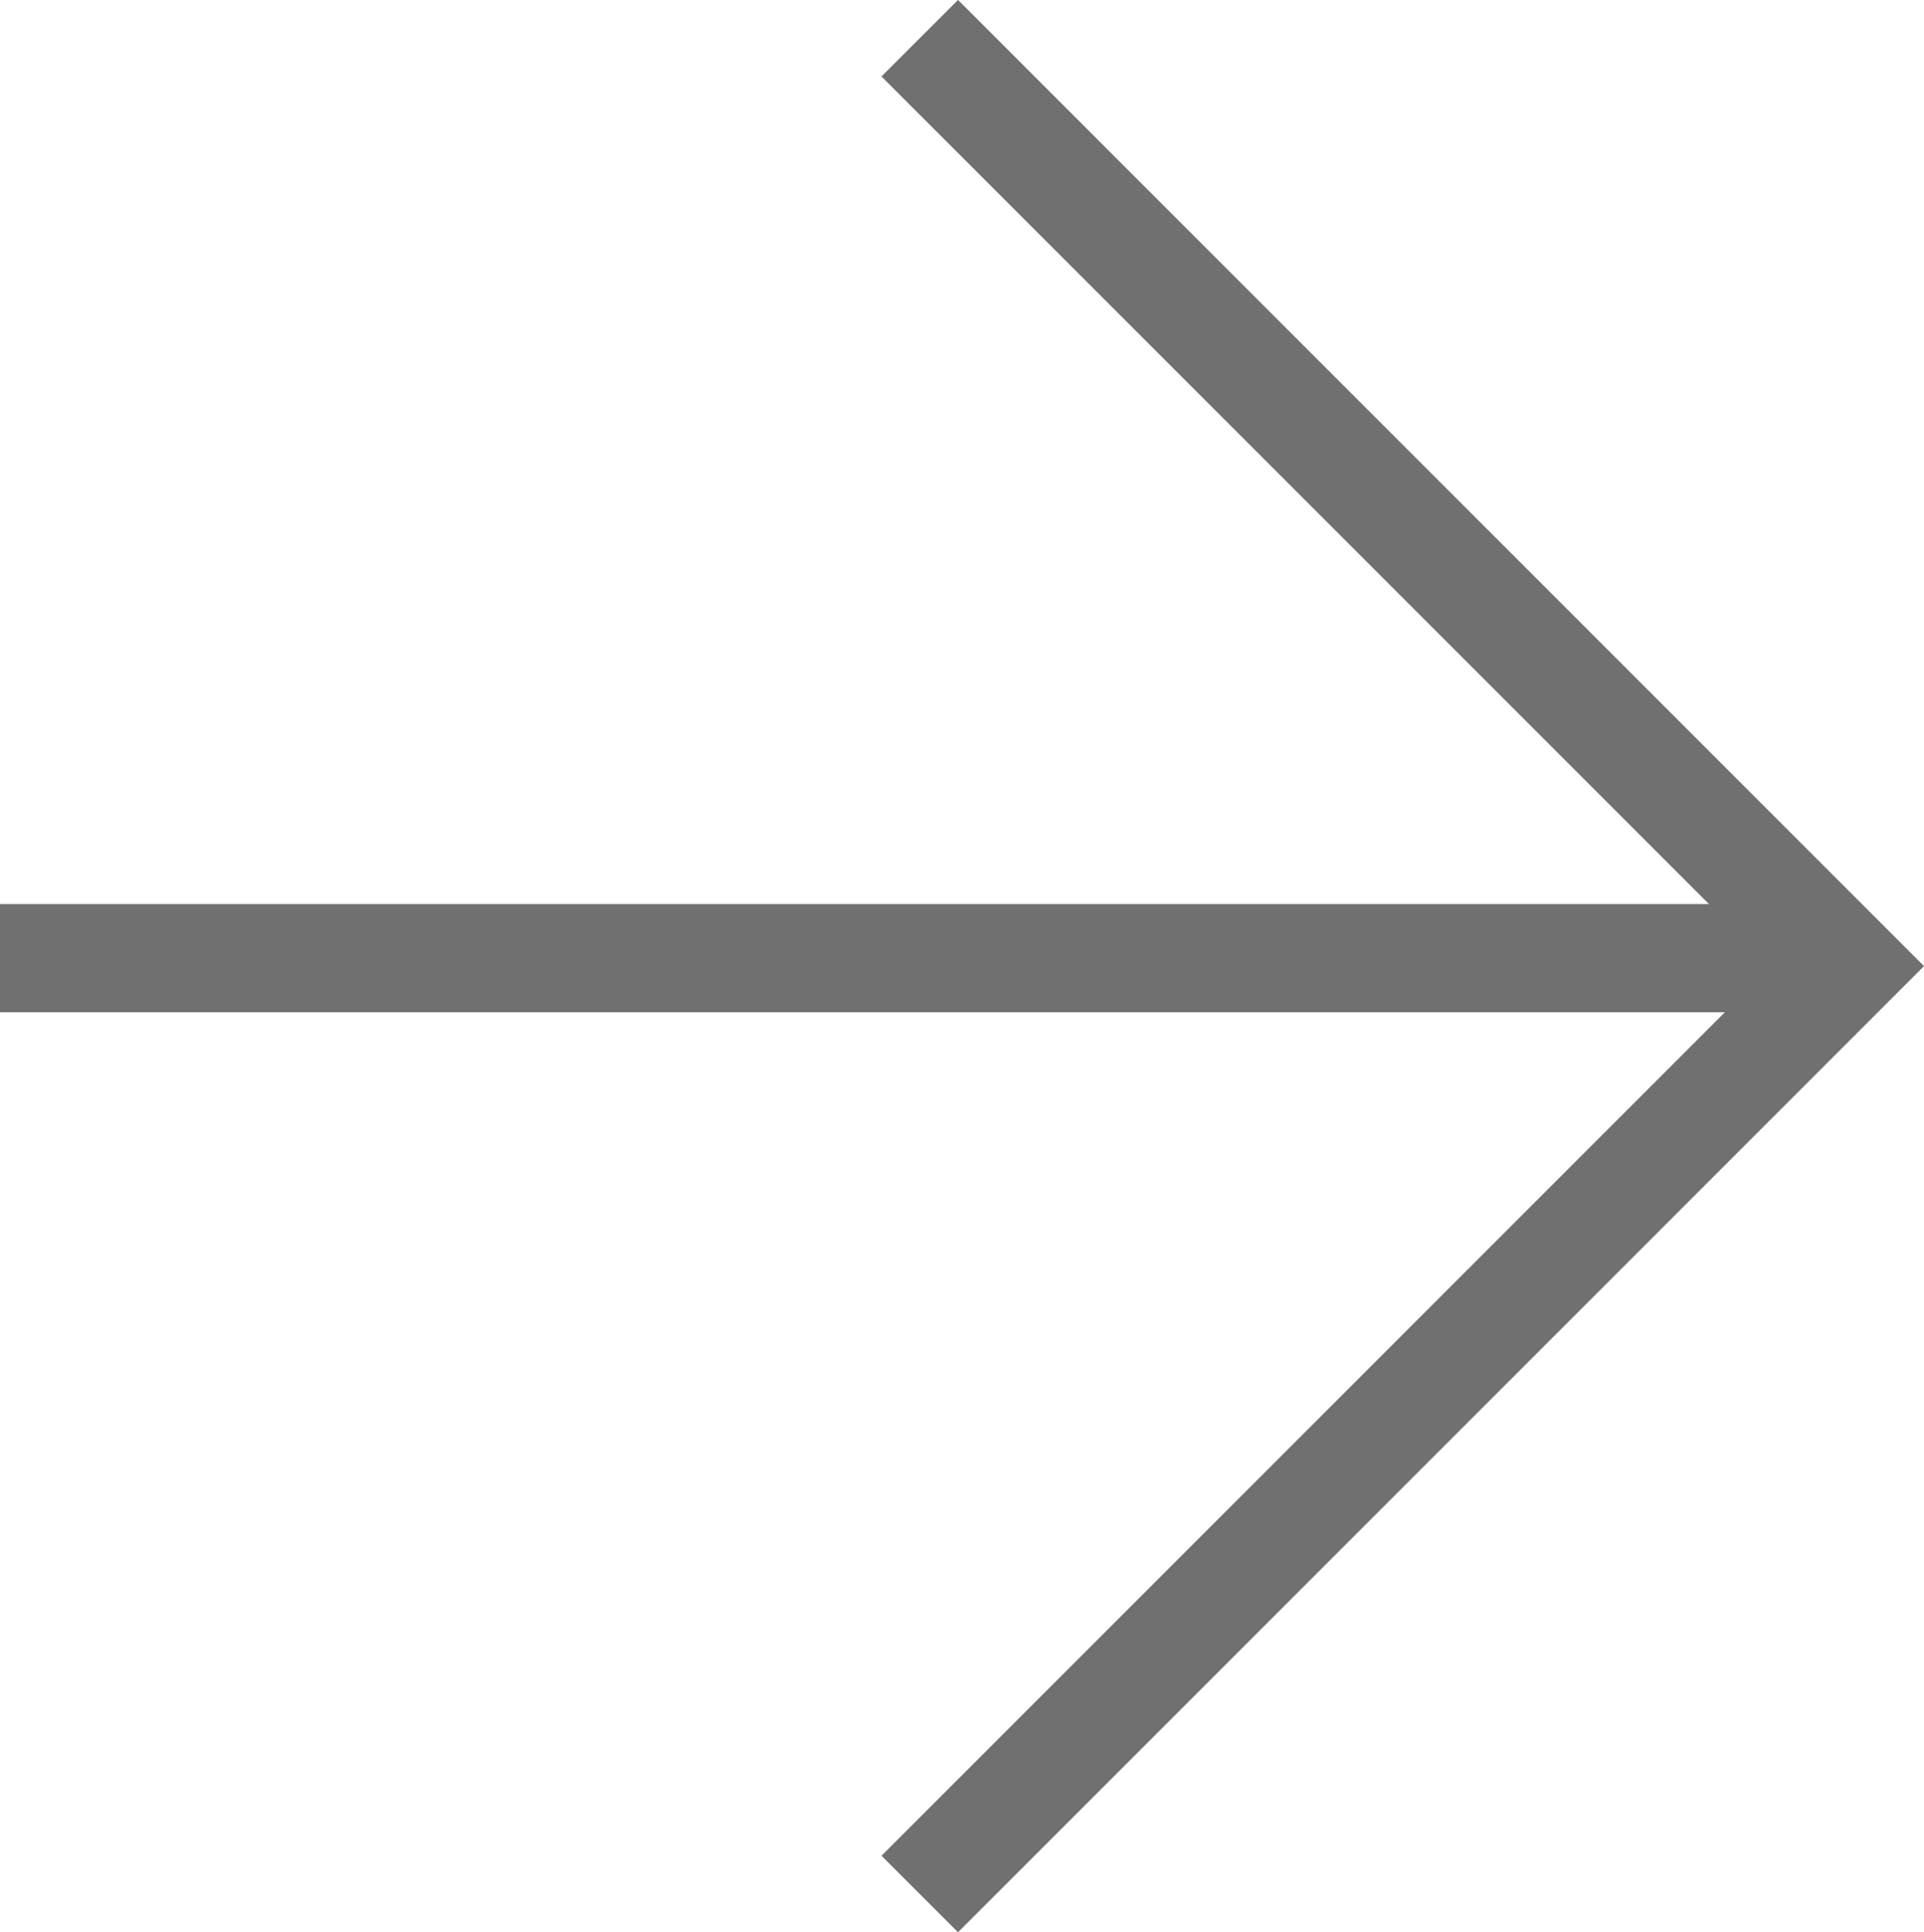 <svg xmlns="http://www.w3.org/2000/svg" width="35.562" height="35.709" viewBox="0 0 35.562 35.709"><g transform="translate(-326.5 -1559.793)"><path d="M683.613,880.961l17.148,17.148,17.148-17.148" transform="translate(-537.461 2278.408) rotate(-90)" fill="none" stroke="#707070" stroke-width="2"/><line x1="34" transform="translate(326.5 1577.5)" fill="none" stroke="#707070" stroke-width="2"/></g></svg>